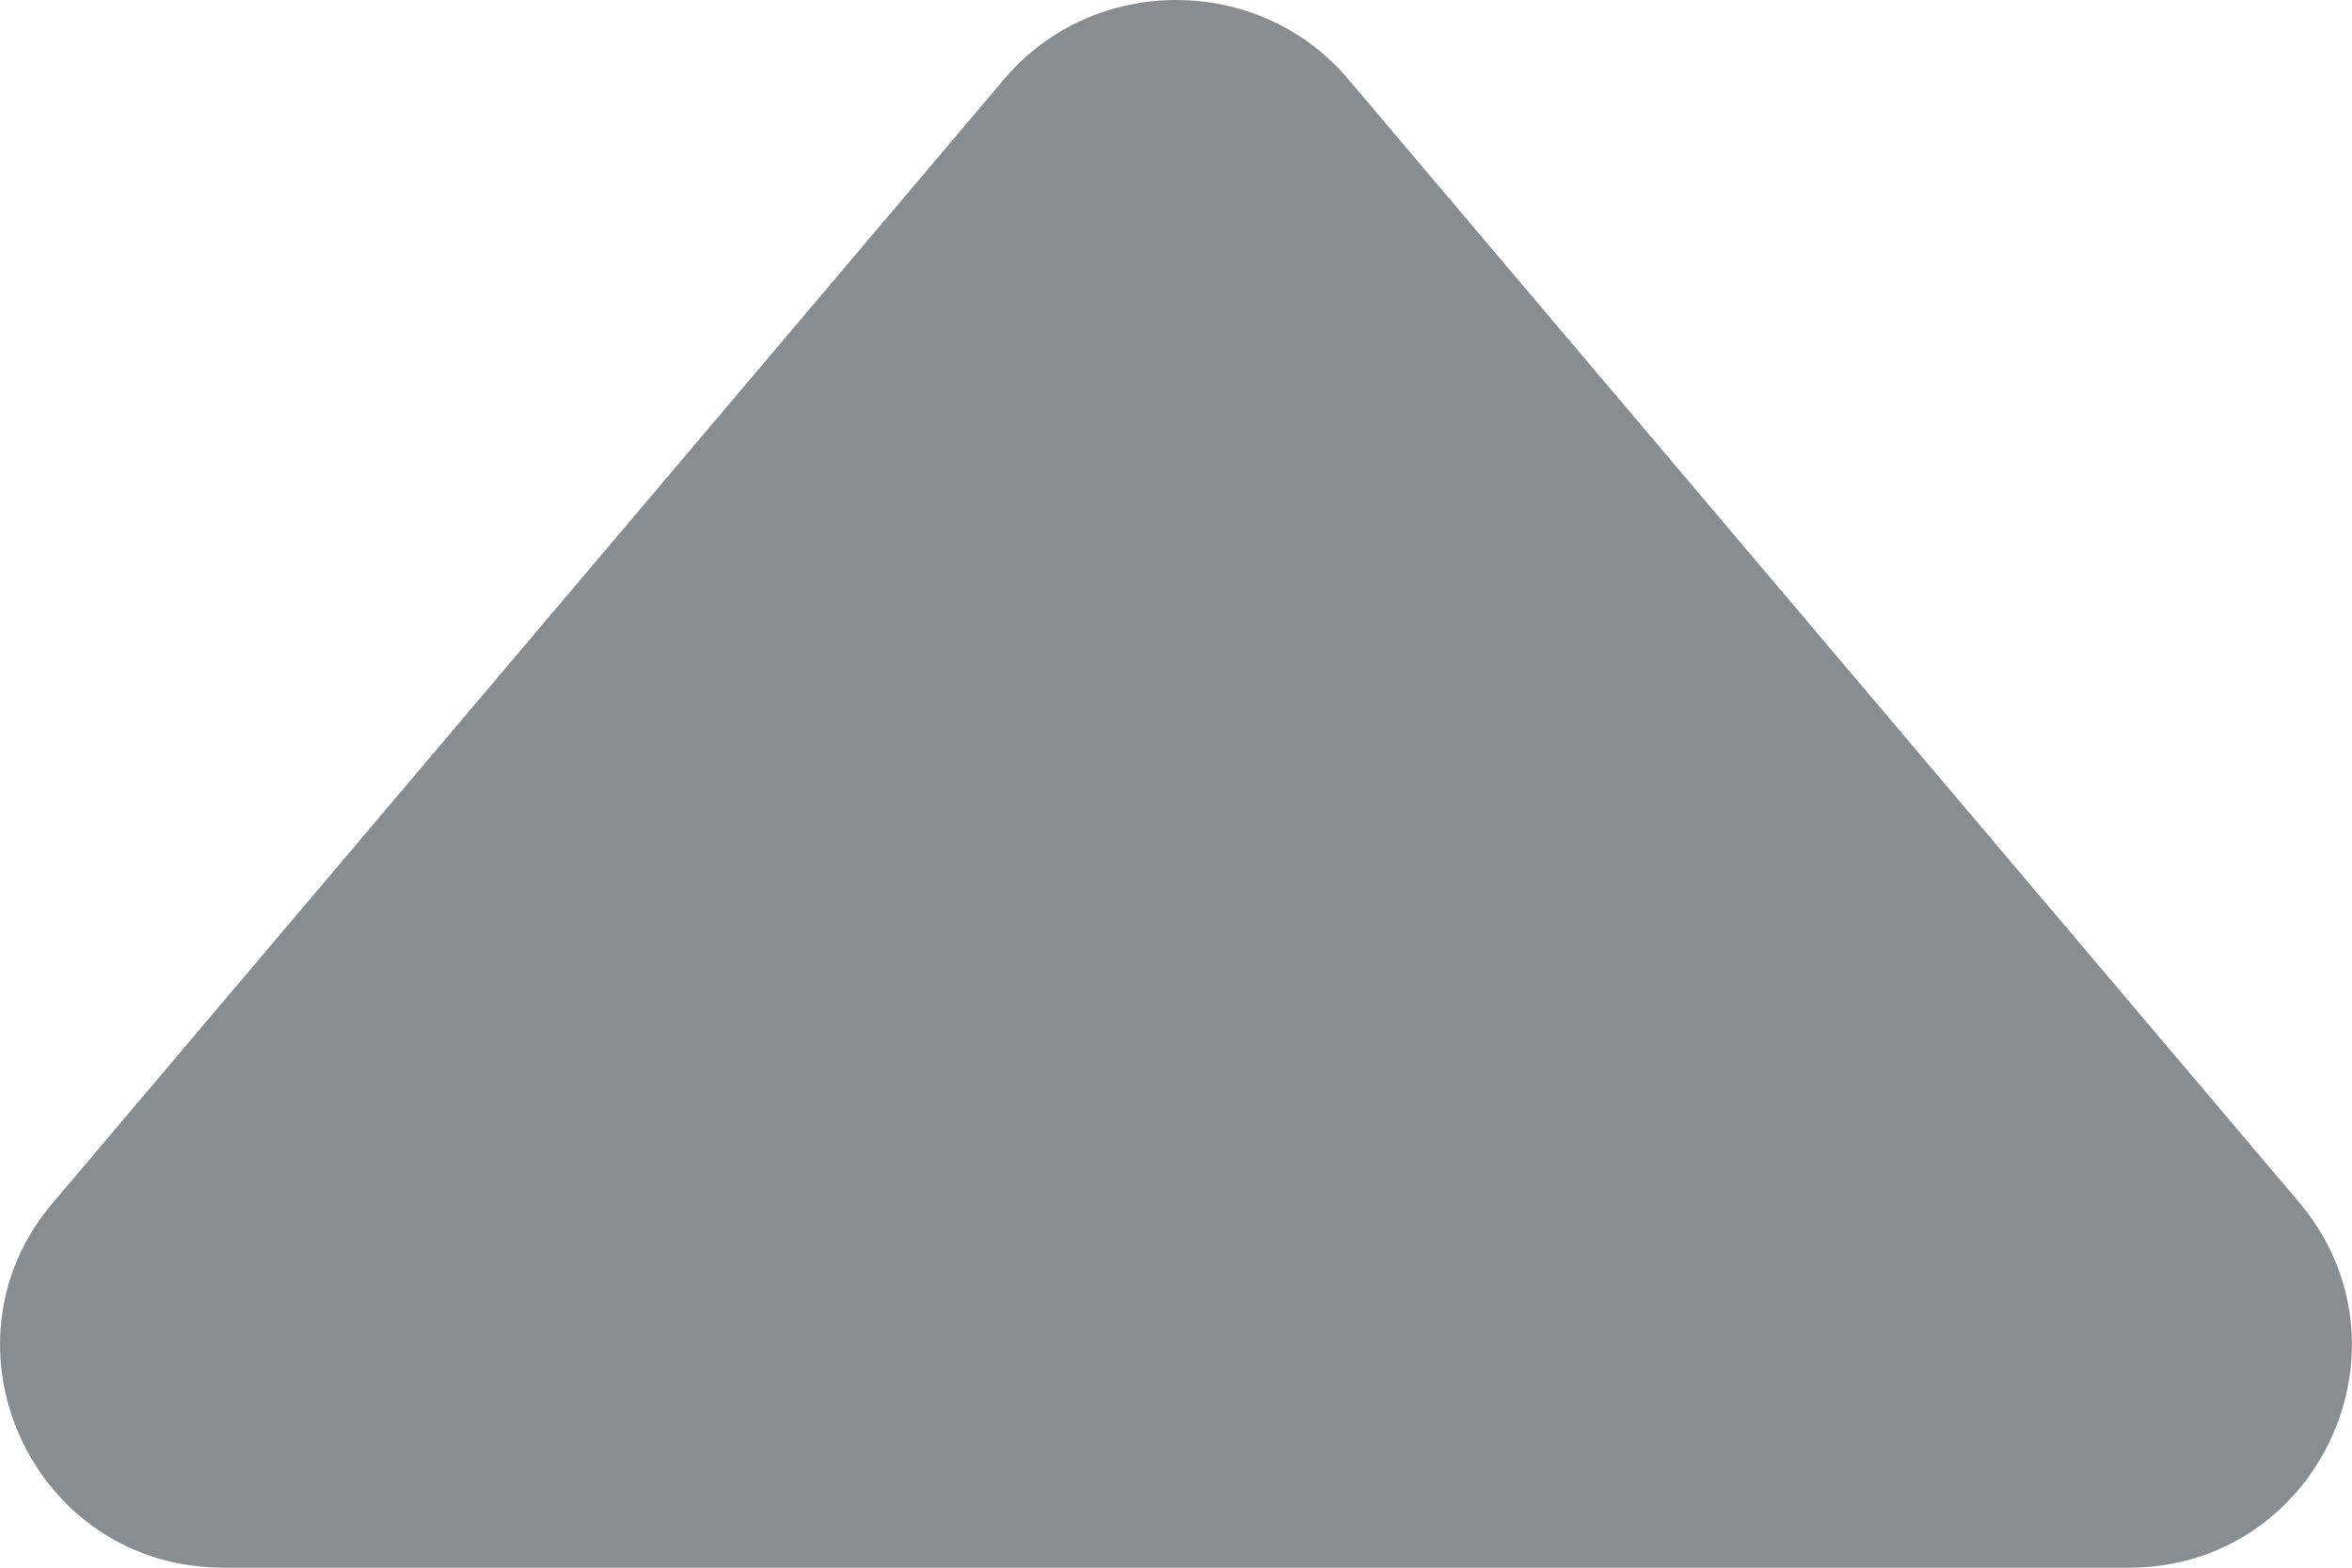 <svg xmlns="http://www.w3.org/2000/svg" width="6" height="4" viewBox="0 0 6 4" fill="none">
  <path d="M2.565 0.198L0.134 3.07C-0.175 3.434 0.084 4 0.57 4L5.431 4C5.911 4 6.176 3.441 5.867 3.07L3.436 0.198C3.209 -0.066 2.792 -0.066 2.565 0.198Z" fill="#888D92"/>
</svg>
